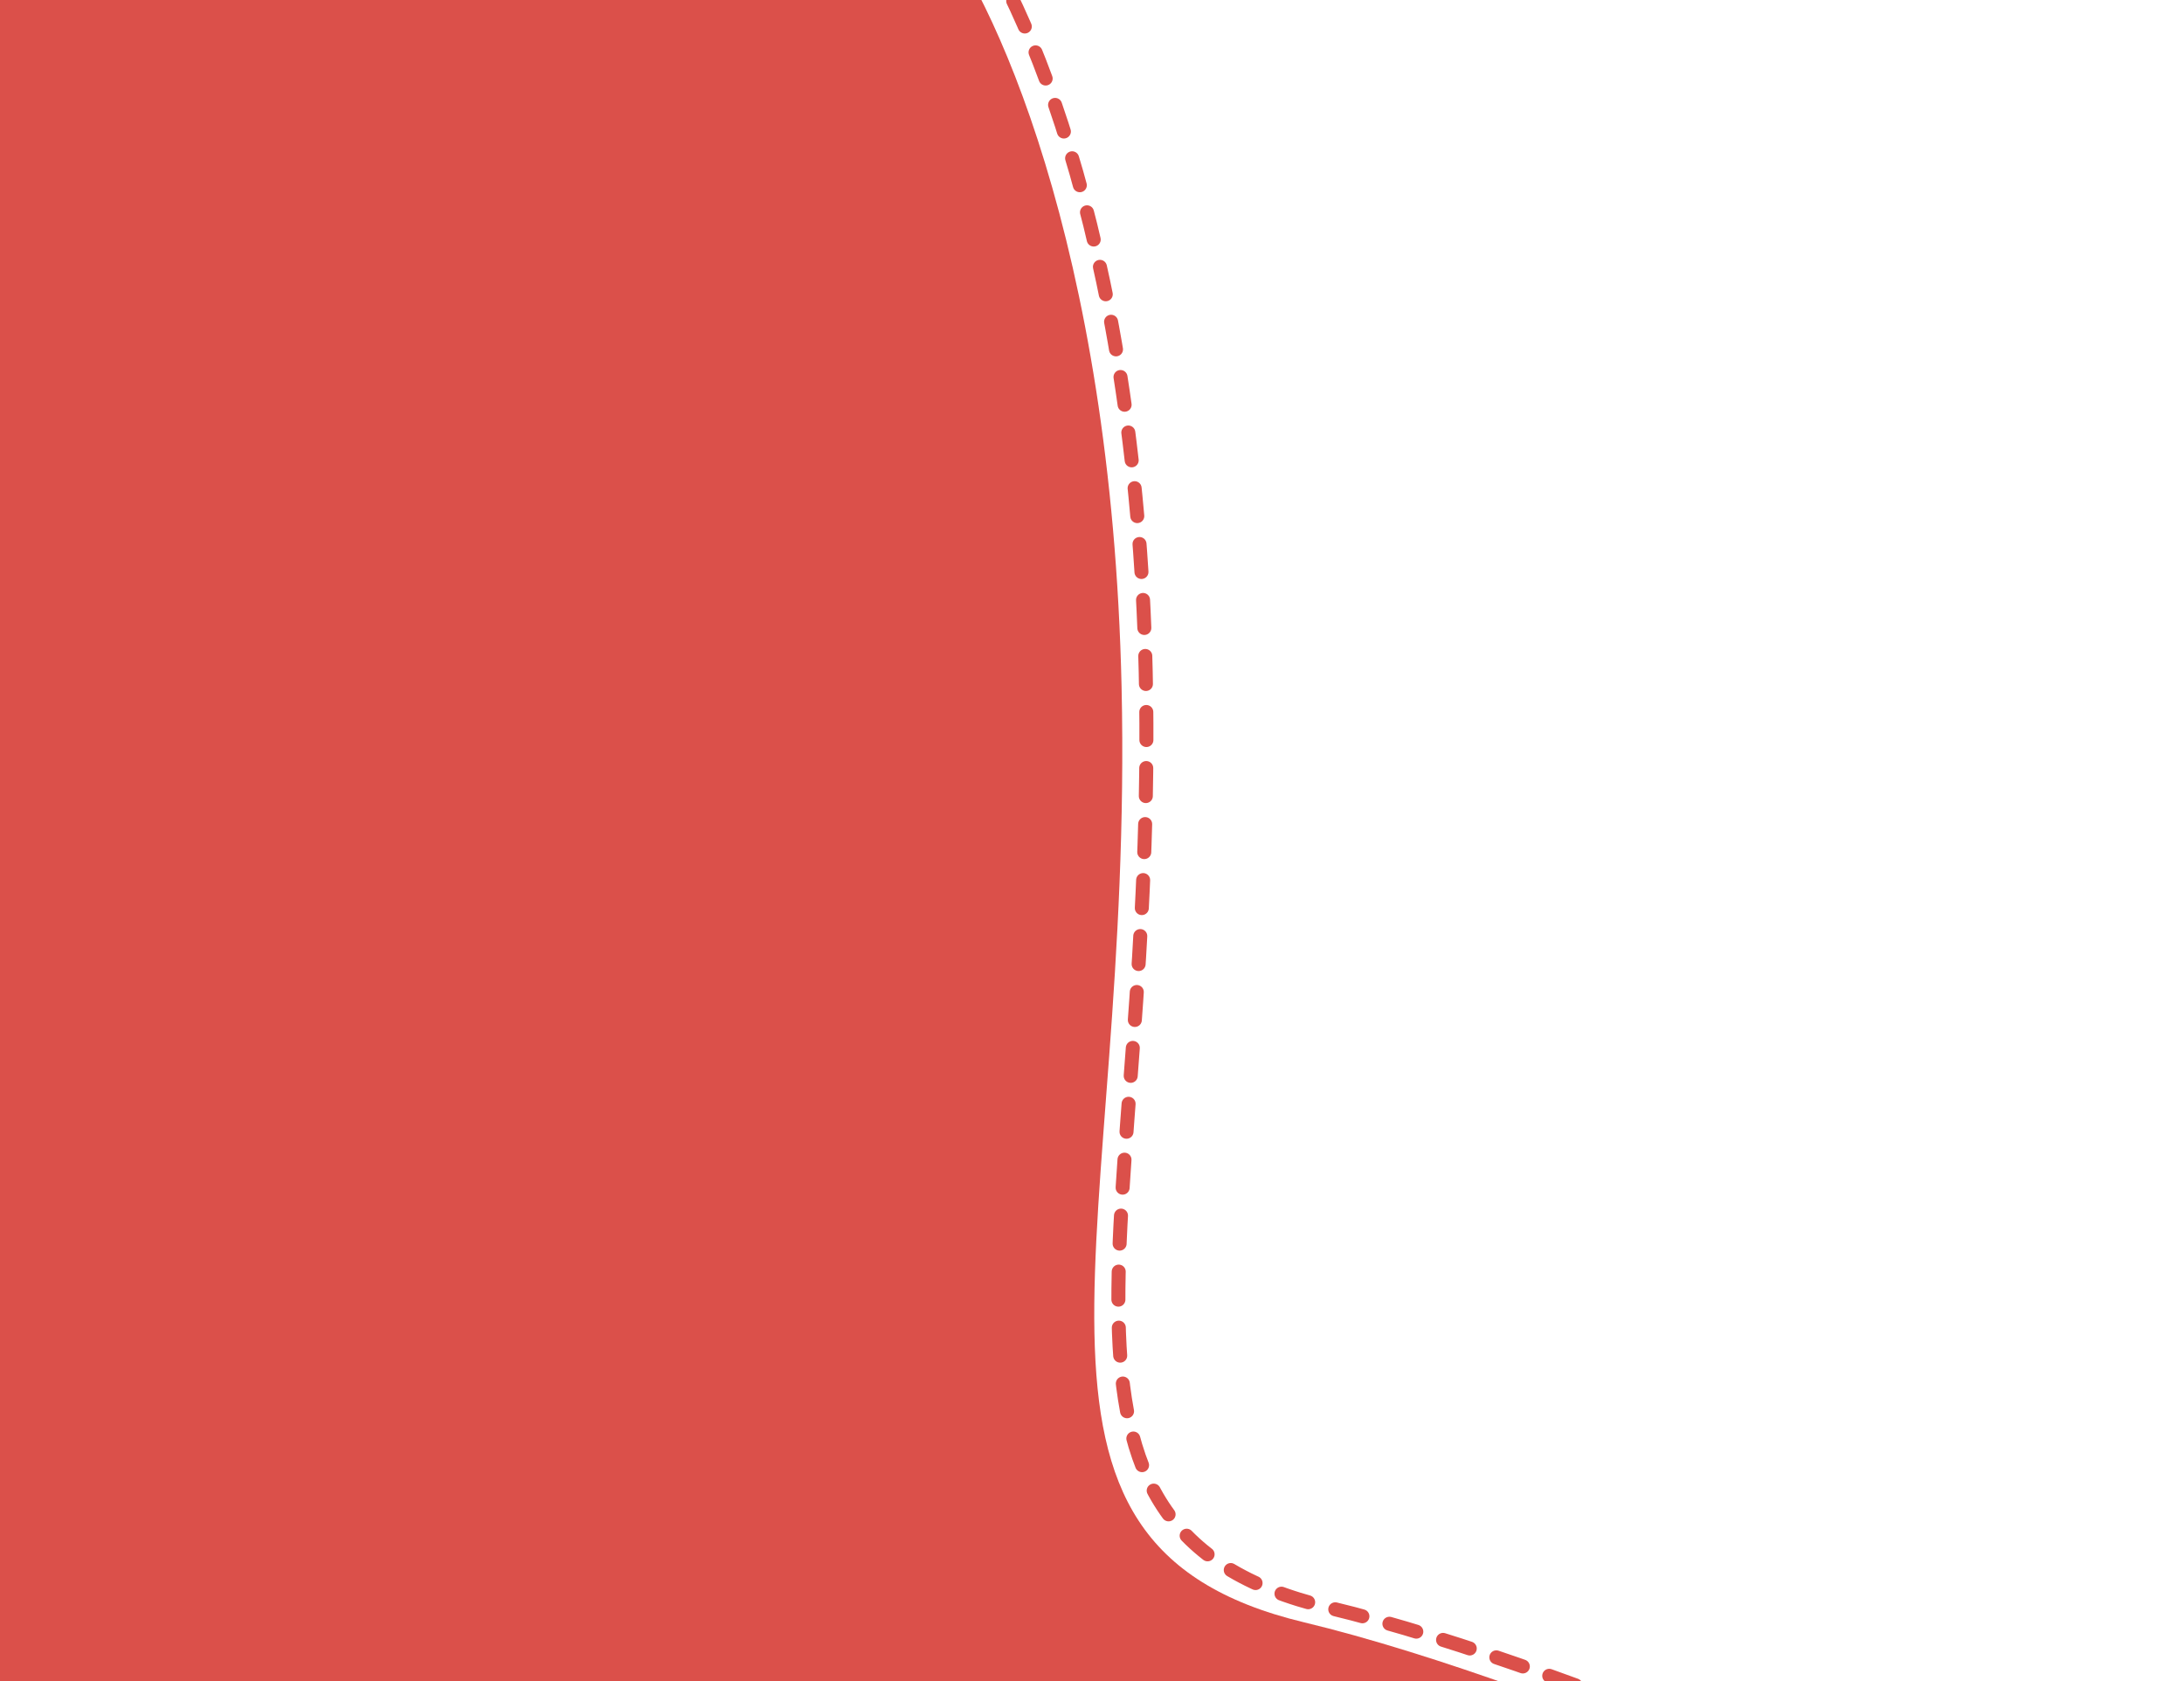 <svg width="1403" height="1080" viewBox="0 0 1403 1080" fill="none" xmlns="http://www.w3.org/2000/svg">
<path d="M720.5 441C714.1 155.8 636.5 -6.167 598.5 -51.5L234 1180.5L1383 1260.5C1271.33 1204.5 1005.9 1082.4 837.5 1042C627 991.5 728.5 797.5 720.5 441Z" fill="#DB504A"/>
<path d="M614 -61C652 -15.667 729.6 146.3 736 431.5C744 788 642.5 982 853 1032.5C1021.4 1072.9 1286.83 1195 1398.5 1251" stroke="#DB504A" stroke-width="9" stroke-linecap="round" stroke-linejoin="round" stroke-dasharray="18 18"/>
<rect width="848" height="1080" transform="translate(-261)" fill="#DB504A"/>
</svg>
